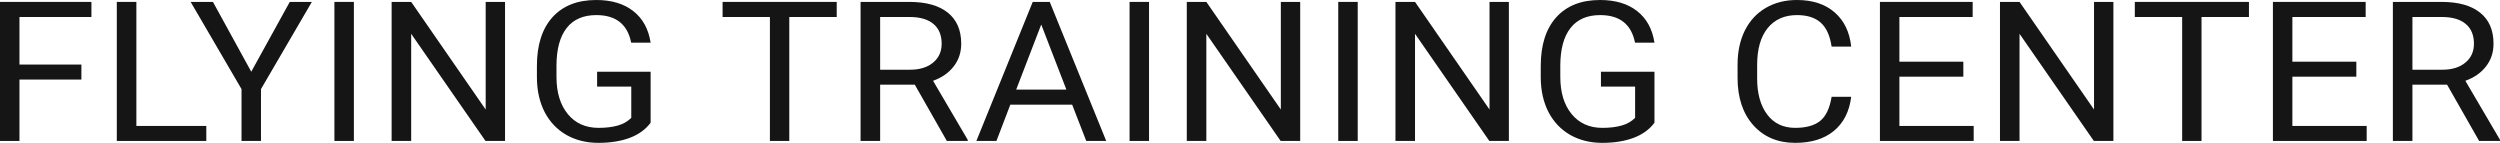 <svg width="140" height="8" viewBox="0 0 140 8" fill="none" xmlns="http://www.w3.org/2000/svg">
<path d="M4.558 4.455H1.09V7.893H0V0.107H5.12V0.952H1.09V3.615H4.558V4.455Z" fill="#151515"/>
<path d="M7.637 7.053H11.553V7.893H6.541V0.107H7.637V7.053Z" fill="#151515"/>
<path d="M14.07 4.016L16.227 0.107H17.464L14.615 4.989V7.893H13.525V4.989L10.676 0.107H11.925L14.07 4.016Z" fill="#151515"/>
<path d="M19.817 7.893H18.727V0.107H19.817V7.893Z" fill="#151515"/>
<path d="M28.282 7.893H27.187L23.026 1.893V7.893H21.931V0.107H23.026L27.198 6.134V0.107H28.282V7.893Z" fill="#151515"/>
<path d="M36.435 6.872C36.155 7.25 35.764 7.533 35.26 7.722C34.761 7.907 34.178 8 33.512 8C32.839 8 32.241 7.852 31.719 7.556C31.197 7.257 30.792 6.832 30.504 6.283C30.22 5.734 30.075 5.098 30.067 4.374V3.695C30.067 2.522 30.357 1.613 30.935 0.968C31.518 0.323 32.336 0 33.387 0C34.25 0 34.944 0.209 35.47 0.626C35.996 1.039 36.318 1.627 36.435 2.39H35.346C35.141 1.36 34.49 0.845 33.393 0.845C32.663 0.845 32.108 1.087 31.73 1.572C31.355 2.053 31.166 2.752 31.163 3.668V4.305C31.163 5.178 31.374 5.873 31.798 6.39C32.222 6.904 32.795 7.16 33.518 7.16C33.927 7.16 34.284 7.118 34.591 7.032C34.897 6.947 35.151 6.802 35.351 6.599V4.85H33.438V4.016H36.435V6.872Z" fill="#151515"/>
<path d="M46.856 0.952H44.2V7.893H43.115V0.952H40.465V0.107H46.856V0.952Z" fill="#151515"/>
<path d="M51.229 4.743H49.288V7.893H48.192V0.107H50.928C51.859 0.107 52.574 0.307 53.074 0.706C53.577 1.105 53.828 1.686 53.828 2.449C53.828 2.934 53.688 3.357 53.408 3.717C53.132 4.077 52.746 4.346 52.251 4.524L54.192 7.829V7.893H53.023L51.229 4.743ZM49.288 3.904H50.962C51.503 3.904 51.933 3.772 52.251 3.508C52.572 3.244 52.733 2.891 52.733 2.449C52.733 1.968 52.58 1.599 52.273 1.342C51.971 1.086 51.532 0.955 50.956 0.952H49.288V3.904Z" fill="#151515"/>
<path d="M60.041 5.861H56.578L55.801 7.893H54.677L57.833 0.107H58.786L61.948 7.893H60.83L60.041 5.861ZM56.907 5.016H59.717L58.309 1.374L56.907 5.016Z" fill="#151515"/>
<path d="M64.346 7.893H63.256V0.107H64.346V7.893Z" fill="#151515"/>
<path d="M72.811 7.893H71.716L67.555 1.893V7.893H66.46V0.107H67.555L71.727 6.134V0.107H72.811V7.893Z" fill="#151515"/>
<path d="M76.032 7.893H74.942V0.107H76.032V7.893Z" fill="#151515"/>
<path d="M84.497 7.893H83.402L79.241 1.893V7.893H78.146V0.107H79.241L83.413 6.134V0.107H84.497V7.893Z" fill="#151515"/>
<path d="M92.65 6.872C92.37 7.25 91.979 7.533 91.475 7.722C90.976 7.907 90.393 8 89.727 8C89.054 8 88.456 7.852 87.934 7.556C87.412 7.257 87.007 6.832 86.719 6.283C86.435 5.734 86.29 5.098 86.282 4.374V3.695C86.282 2.522 86.572 1.613 87.15 0.968C87.733 0.323 88.55 0 89.602 0C90.465 0 91.159 0.209 91.686 0.626C92.211 1.039 92.533 1.627 92.65 2.39H91.561C91.356 1.36 90.705 0.845 89.608 0.845C88.878 0.845 88.323 1.087 87.945 1.572C87.57 2.053 87.381 2.752 87.377 3.668V4.305C87.377 5.178 87.589 5.873 88.013 6.39C88.437 6.904 89.01 7.16 89.733 7.16C90.142 7.16 90.499 7.118 90.806 7.032C91.112 6.947 91.366 6.802 91.566 6.599V4.85H89.653V4.016H92.65V6.872Z" fill="#151515"/>
<path d="M103.667 5.422C103.565 6.246 103.241 6.882 102.696 7.332C102.155 7.777 101.434 8 100.534 8C99.558 8 98.774 7.67 98.184 7.011C97.597 6.351 97.304 5.469 97.304 4.364V3.615C97.304 2.891 97.441 2.255 97.713 1.706C97.989 1.157 98.379 0.736 98.882 0.444C99.385 0.148 99.968 0 100.63 0C101.508 0 102.212 0.232 102.742 0.695C103.271 1.155 103.58 1.793 103.667 2.61H102.571C102.477 1.989 102.271 1.54 101.953 1.262C101.639 0.984 101.198 0.845 100.63 0.845C99.934 0.845 99.387 1.087 98.99 1.572C98.597 2.057 98.4 2.747 98.4 3.642V4.396C98.4 5.241 98.587 5.913 98.962 6.412C99.336 6.911 99.86 7.16 100.534 7.16C101.139 7.16 101.603 7.032 101.924 6.775C102.25 6.515 102.465 6.064 102.571 5.422H103.667Z" fill="#151515"/>
<path d="M109.947 4.294H106.366V7.053H110.526V7.893H105.276V0.107H110.469V0.952H106.366V3.455H109.947V4.294Z" fill="#151515"/>
<path d="M118.35 7.893H117.255L113.094 1.893V7.893H111.999V0.107H113.094L117.266 6.134V0.107H118.35V7.893Z" fill="#151515"/>
<path d="M125.941 0.952H123.285V7.893H122.201V0.952H119.55V0.107H125.941V0.952Z" fill="#151515"/>
<path d="M131.955 4.294H128.373V7.053H132.534V7.893H127.283V0.107H132.477V0.952H128.373V3.455H131.955V4.294Z" fill="#151515"/>
<path d="M137.037 4.743H135.096V7.893H134.001V0.107H136.736C137.667 0.107 138.382 0.307 138.882 0.706C139.385 1.105 139.637 1.686 139.637 2.449C139.637 2.934 139.497 3.357 139.217 3.717C138.941 4.077 138.555 4.346 138.059 4.524L140 7.829V7.893H138.831L137.037 4.743ZM135.096 3.904H136.77C137.312 3.904 137.741 3.772 138.059 3.508C138.381 3.244 138.541 2.891 138.541 2.449C138.541 1.968 138.388 1.599 138.082 1.342C137.779 1.086 137.34 0.955 136.765 0.952H135.096V3.904Z" fill="#151515"/>
</svg>
